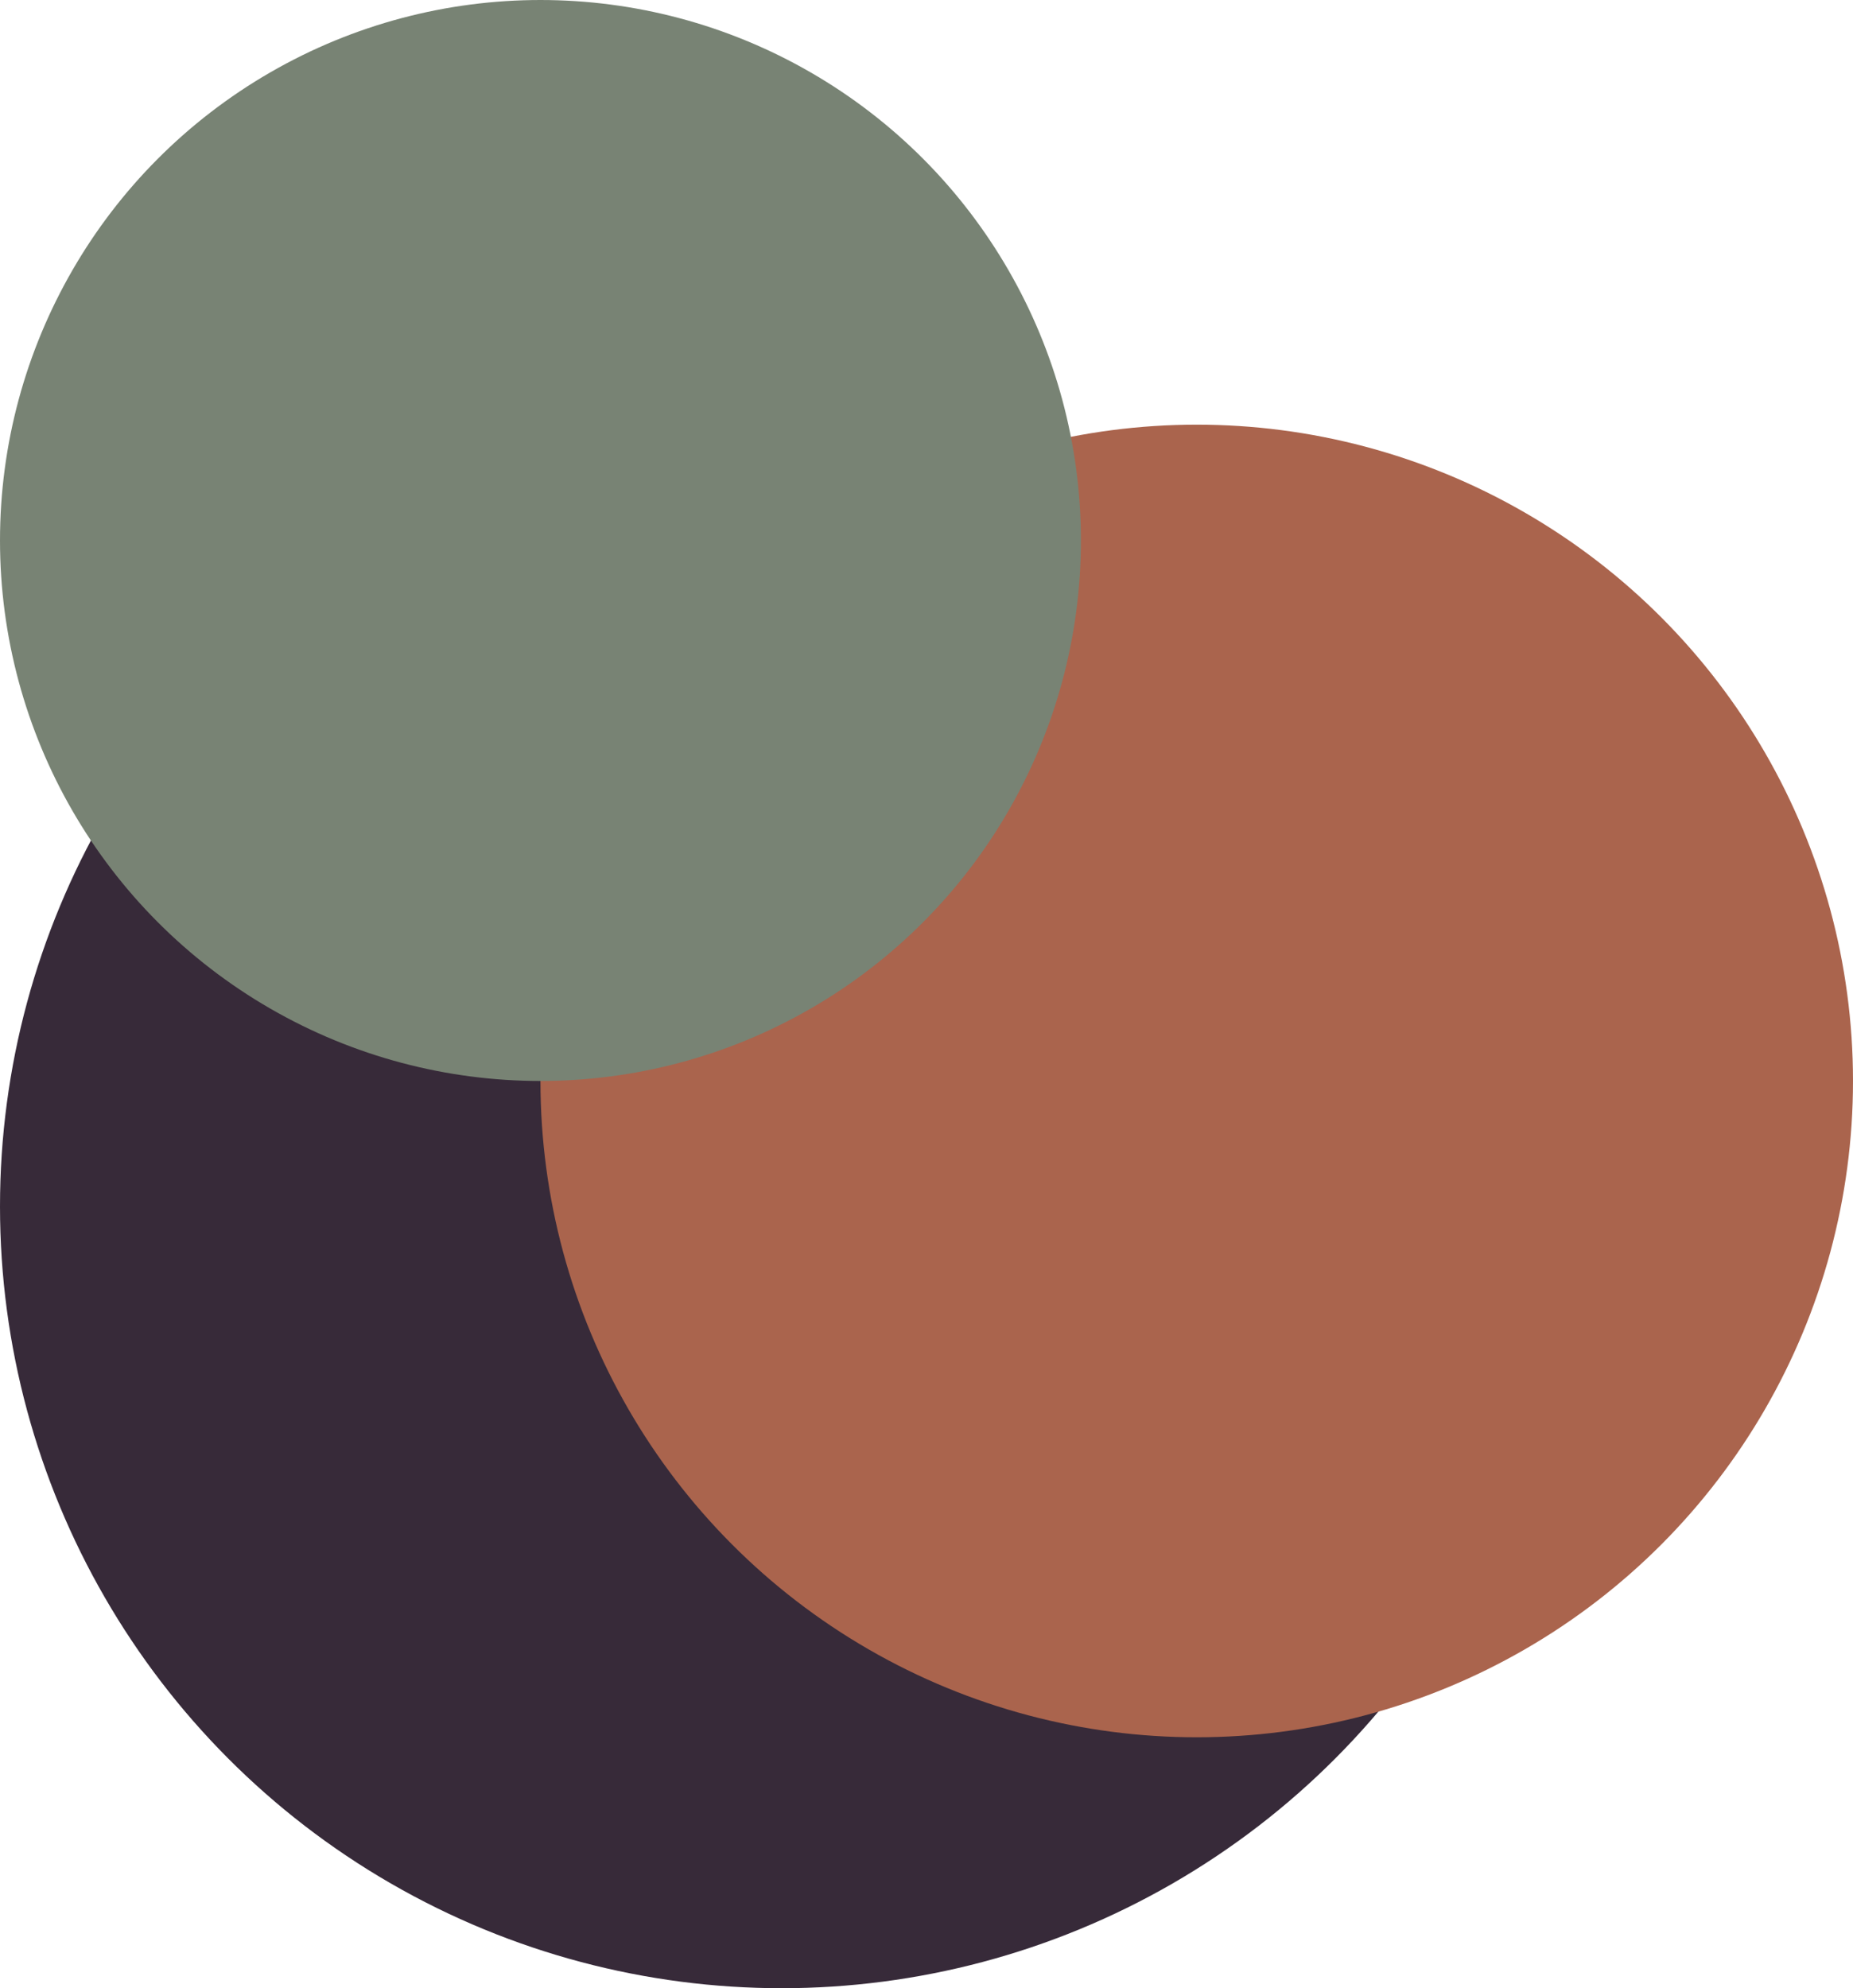<svg width="96" height="103" viewBox="0 0 96 103" fill="none" xmlns="http://www.w3.org/2000/svg">
<circle cx="40.5" cy="62.5" r="40.5" fill="#372A39"/>
<circle cx="62" cy="56" r="34" fill="#AA644D"/>
<circle cx="28" cy="28" r="28" fill="#788374"/>
</svg>

